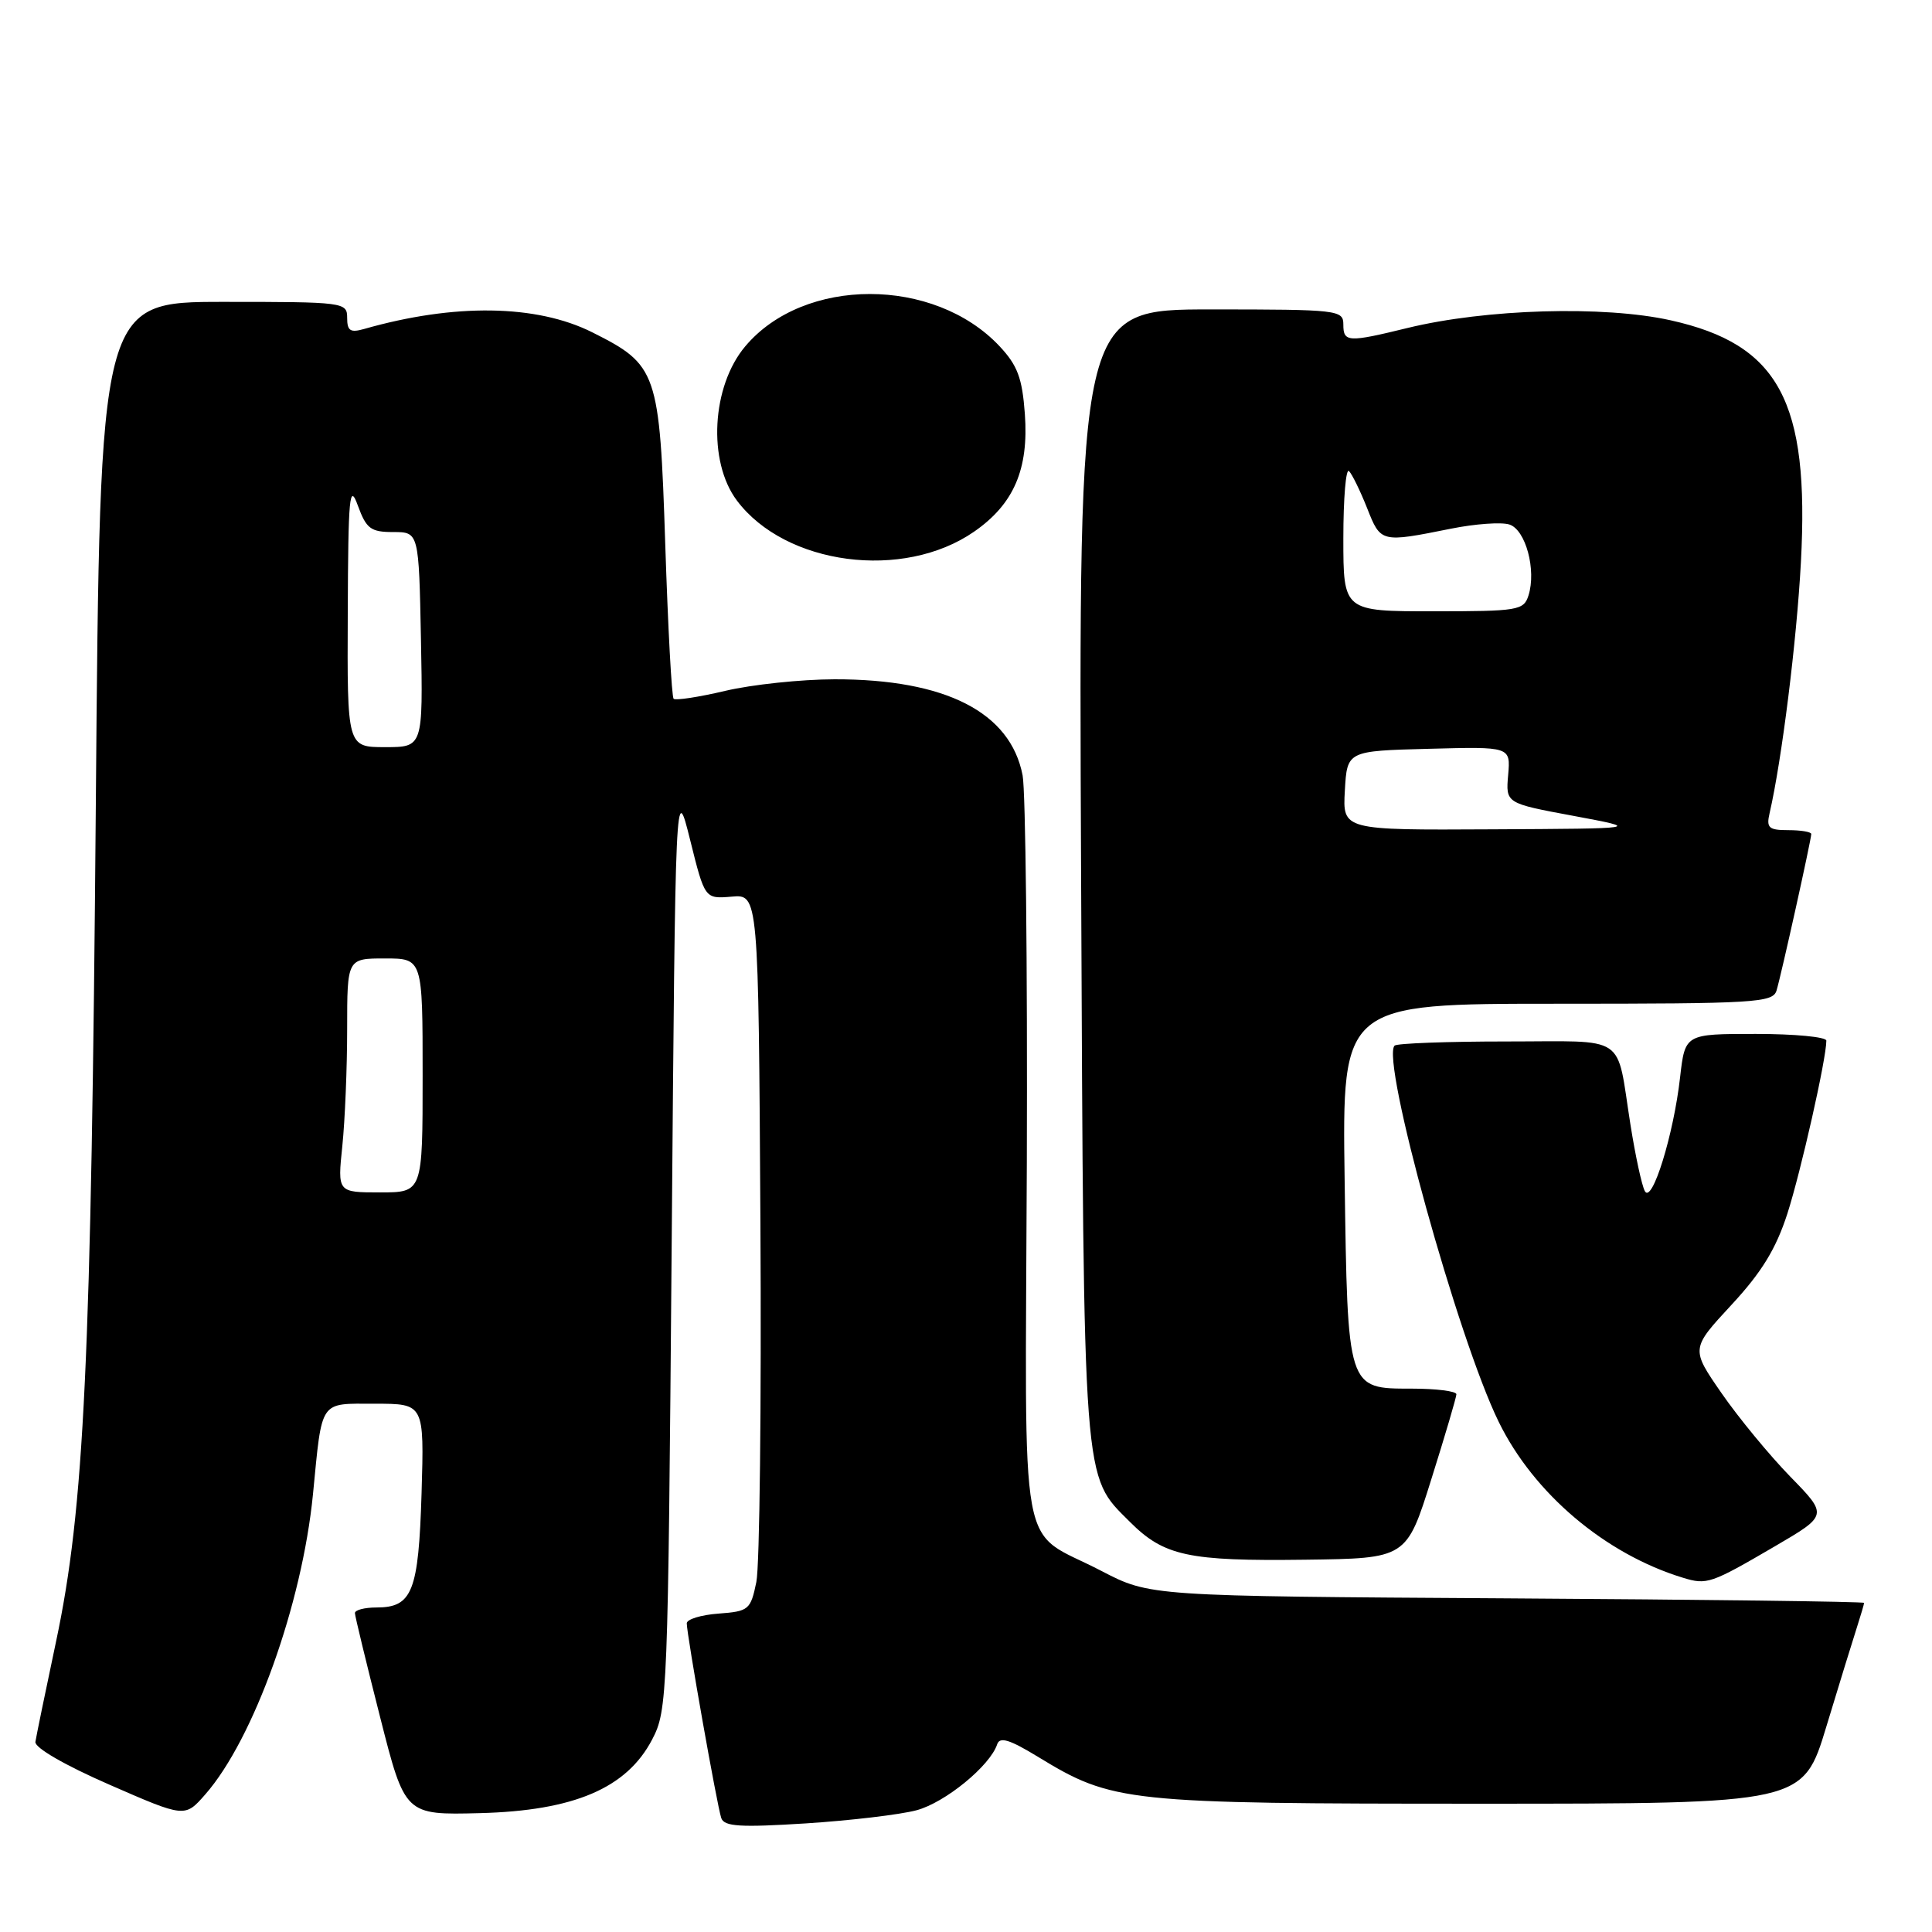 <?xml version="1.0" encoding="UTF-8" standalone="no"?>
<!DOCTYPE svg PUBLIC "-//W3C//DTD SVG 1.1//EN" "http://www.w3.org/Graphics/SVG/1.1/DTD/svg11.dtd" >
<svg xmlns="http://www.w3.org/2000/svg" xmlns:xlink="http://www.w3.org/1999/xlink" version="1.1" viewBox="0 0 256 256">
 <g >
 <path fill="currentColor"
d=" M 121.44 239.87 C 125.23 238.86 131.19 233.98 132.13 231.13 C 132.47 230.09 133.79 230.50 137.54 232.79 C 147.43 238.82 149.09 239.00 196.14 239.00 C 238.91 239.00 238.91 239.00 242.01 228.75 C 243.72 223.11 245.54 217.20 246.06 215.60 C 246.57 214.01 247.00 212.56 247.00 212.39 C 247.00 212.22 225.71 211.95 199.68 211.79 C 152.37 211.50 152.37 211.50 145.93 208.15 C 134.77 202.33 135.86 208.30 136.06 154.04 C 136.15 127.89 135.90 104.80 135.50 102.73 C 133.88 94.37 125.30 89.99 110.57 90.01 C 106.13 90.02 99.62 90.71 96.11 91.54 C 92.59 92.37 89.51 92.84 89.26 92.59 C 89.00 92.34 88.51 83.14 88.15 72.14 C 87.40 49.20 87.11 48.36 78.47 44.03 C 71.08 40.33 60.19 40.18 48.25 43.59 C 46.42 44.11 46.00 43.84 46.00 42.12 C 46.00 40.05 45.63 40.00 29.62 40.00 C 13.24 40.00 13.24 40.00 12.70 106.25 C 12.09 180.48 11.17 199.88 7.43 217.50 C 6.03 224.10 4.80 230.09 4.69 230.81 C 4.58 231.58 8.59 233.90 14.50 236.48 C 24.50 240.85 24.50 240.85 27.19 237.78 C 33.62 230.46 40.03 212.58 41.47 198.00 C 42.71 185.32 42.25 186.00 49.68 186.00 C 56.21 186.00 56.21 186.00 55.86 197.85 C 55.46 210.91 54.64 213.00 49.88 213.00 C 48.29 213.00 47.01 213.34 47.03 213.75 C 47.04 214.16 48.54 220.35 50.36 227.50 C 53.66 240.50 53.66 240.50 63.58 240.25 C 76.05 239.93 83.04 236.95 86.41 230.50 C 88.45 226.60 88.51 224.95 89.00 165.00 C 89.50 103.50 89.50 103.50 91.45 111.31 C 93.39 119.11 93.39 119.11 96.95 118.81 C 100.50 118.50 100.50 118.50 100.76 162.12 C 100.90 186.12 100.66 207.49 100.22 209.62 C 99.46 213.31 99.22 213.51 95.21 213.81 C 92.89 213.98 91.00 214.56 91.00 215.10 C 91.00 216.60 95.02 239.30 95.57 240.90 C 95.96 242.03 98.04 242.16 106.77 241.61 C 112.67 241.23 119.27 240.45 121.44 239.87 Z  M 235.17 204.90 C 242.22 200.78 242.22 200.78 237.20 195.64 C 234.45 192.81 230.36 187.85 228.12 184.61 C 224.04 178.72 224.04 178.72 229.42 172.91 C 233.43 168.59 235.33 165.48 236.84 160.80 C 238.63 155.23 242.00 140.30 242.00 137.89 C 242.00 137.40 237.79 137.00 232.64 137.00 C 223.28 137.00 223.28 137.00 222.62 142.75 C 221.77 150.33 218.90 159.59 217.95 157.83 C 217.55 157.10 216.69 153.12 216.04 149.00 C 214.11 136.83 215.86 138.00 199.60 138.00 C 191.75 138.00 185.09 138.25 184.79 138.55 C 182.95 140.39 193.18 177.38 198.59 188.41 C 203.23 197.90 212.71 205.92 223.00 209.06 C 226.17 210.03 226.68 209.86 235.17 204.90 Z  M 189.66 196.00 C 191.48 190.22 192.97 185.16 192.98 184.75 C 192.99 184.34 190.32 184.00 187.04 184.00 C 178.50 184.00 178.57 184.21 178.17 156.25 C 177.84 133.00 177.84 133.00 206.35 133.00 C 232.64 133.00 234.91 132.86 235.40 131.25 C 236.02 129.21 240.00 111.26 240.00 110.51 C 240.00 110.23 238.64 110.00 236.98 110.00 C 234.36 110.00 234.03 109.70 234.48 107.75 C 236.10 100.71 238.07 84.94 238.63 74.49 C 239.78 53.16 235.72 45.63 221.36 42.44 C 212.51 40.47 196.86 40.93 186.50 43.46 C 178.61 45.39 178.00 45.36 178.00 43.00 C 178.00 41.08 177.33 41.00 160.46 41.00 C 142.92 41.00 142.92 41.00 143.25 115.75 C 143.62 197.84 143.43 195.36 149.73 201.67 C 154.25 206.18 157.45 206.87 172.93 206.67 C 186.37 206.50 186.37 206.50 189.66 196.00 Z  M 129.07 70.45 C 134.33 66.81 136.33 62.18 135.80 54.86 C 135.45 50.08 134.83 48.42 132.44 45.87 C 123.77 36.65 106.52 36.65 98.75 45.89 C 94.29 51.18 93.75 61.13 97.64 66.32 C 104.08 74.90 119.69 76.95 129.07 70.45 Z  M 45.36 151.85 C 45.71 148.47 46.00 141.50 46.00 136.35 C 46.00 127.00 46.00 127.00 51.00 127.00 C 56.00 127.00 56.00 127.00 56.00 142.50 C 56.00 158.00 56.00 158.00 50.36 158.00 C 44.72 158.00 44.72 158.00 45.36 151.85 Z  M 46.08 81.25 C 46.14 65.66 46.31 63.93 47.42 67.00 C 48.54 70.06 49.12 70.50 52.10 70.50 C 55.50 70.50 55.50 70.50 55.78 84.75 C 56.05 99.00 56.05 99.00 51.03 99.00 C 46.00 99.00 46.00 99.00 46.08 81.25 Z  M 178.20 104.75 C 178.50 99.50 178.50 99.50 189.33 99.22 C 200.16 98.93 200.16 98.93 199.84 102.68 C 199.51 106.44 199.51 106.44 208.51 108.11 C 217.50 109.79 217.50 109.79 197.70 109.89 C 177.90 110.00 177.90 110.00 178.20 104.75 Z  M 178.00 71.33 C 178.00 66.02 178.34 62.00 178.75 62.42 C 179.16 62.83 180.24 65.04 181.15 67.33 C 182.96 71.92 182.96 71.92 192.28 70.05 C 195.46 69.41 198.94 69.16 200.00 69.50 C 202.16 70.19 203.60 75.54 202.53 78.91 C 201.90 80.88 201.15 81.00 189.93 81.00 C 178.00 81.00 178.00 81.00 178.00 71.33 Z "/>
</g>
</svg>